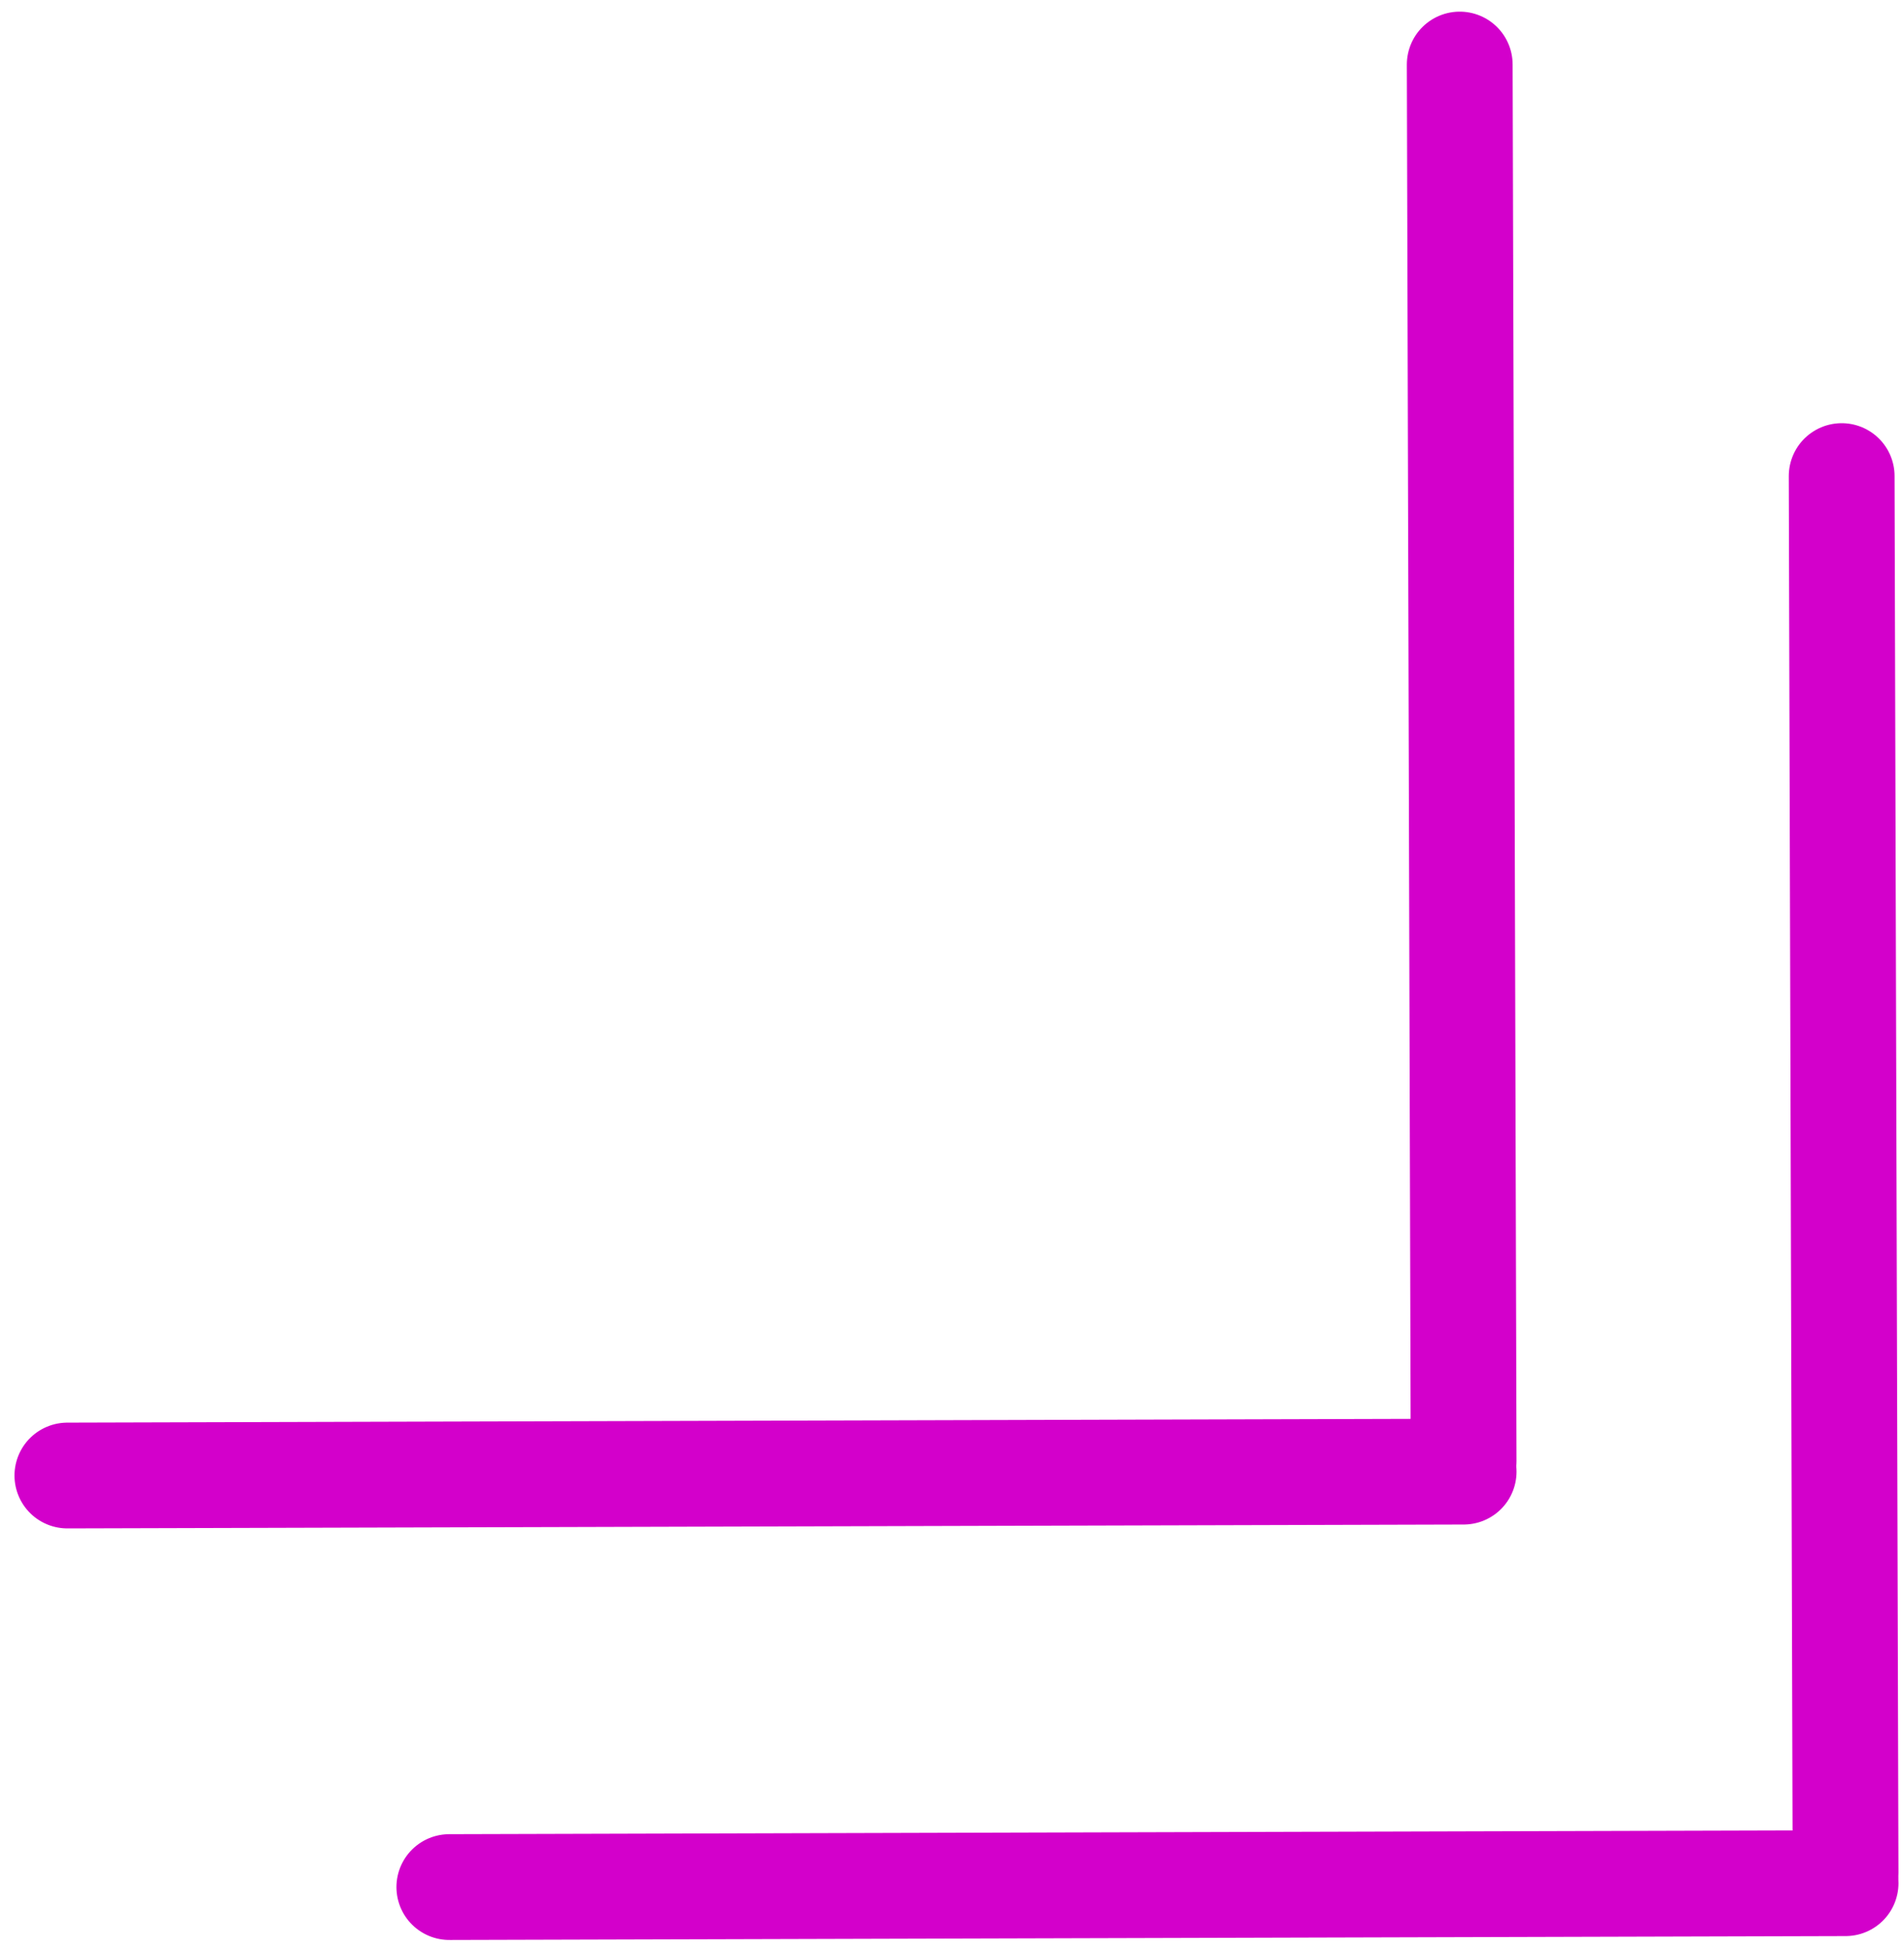 <svg width="90" height="92" viewBox="0 0 90 92" fill="none" xmlns="http://www.w3.org/2000/svg">
<path d="M69.185 69.55L3.185 69.734" stroke="#D300CB" stroke-width="5" stroke-linecap="round"/>
<path d="M69 3.05L69.184 69.05" stroke="#D300CB" stroke-width="5" stroke-linecap="round"/>
<path d="M87.239 89L21.239 89.184" stroke="#D300CB" stroke-width="5" stroke-linecap="round"/>
<path d="M87.054 22.5L87.238 88.5" stroke="#D300CB" stroke-width="5" stroke-linecap="round"/>
</svg>
